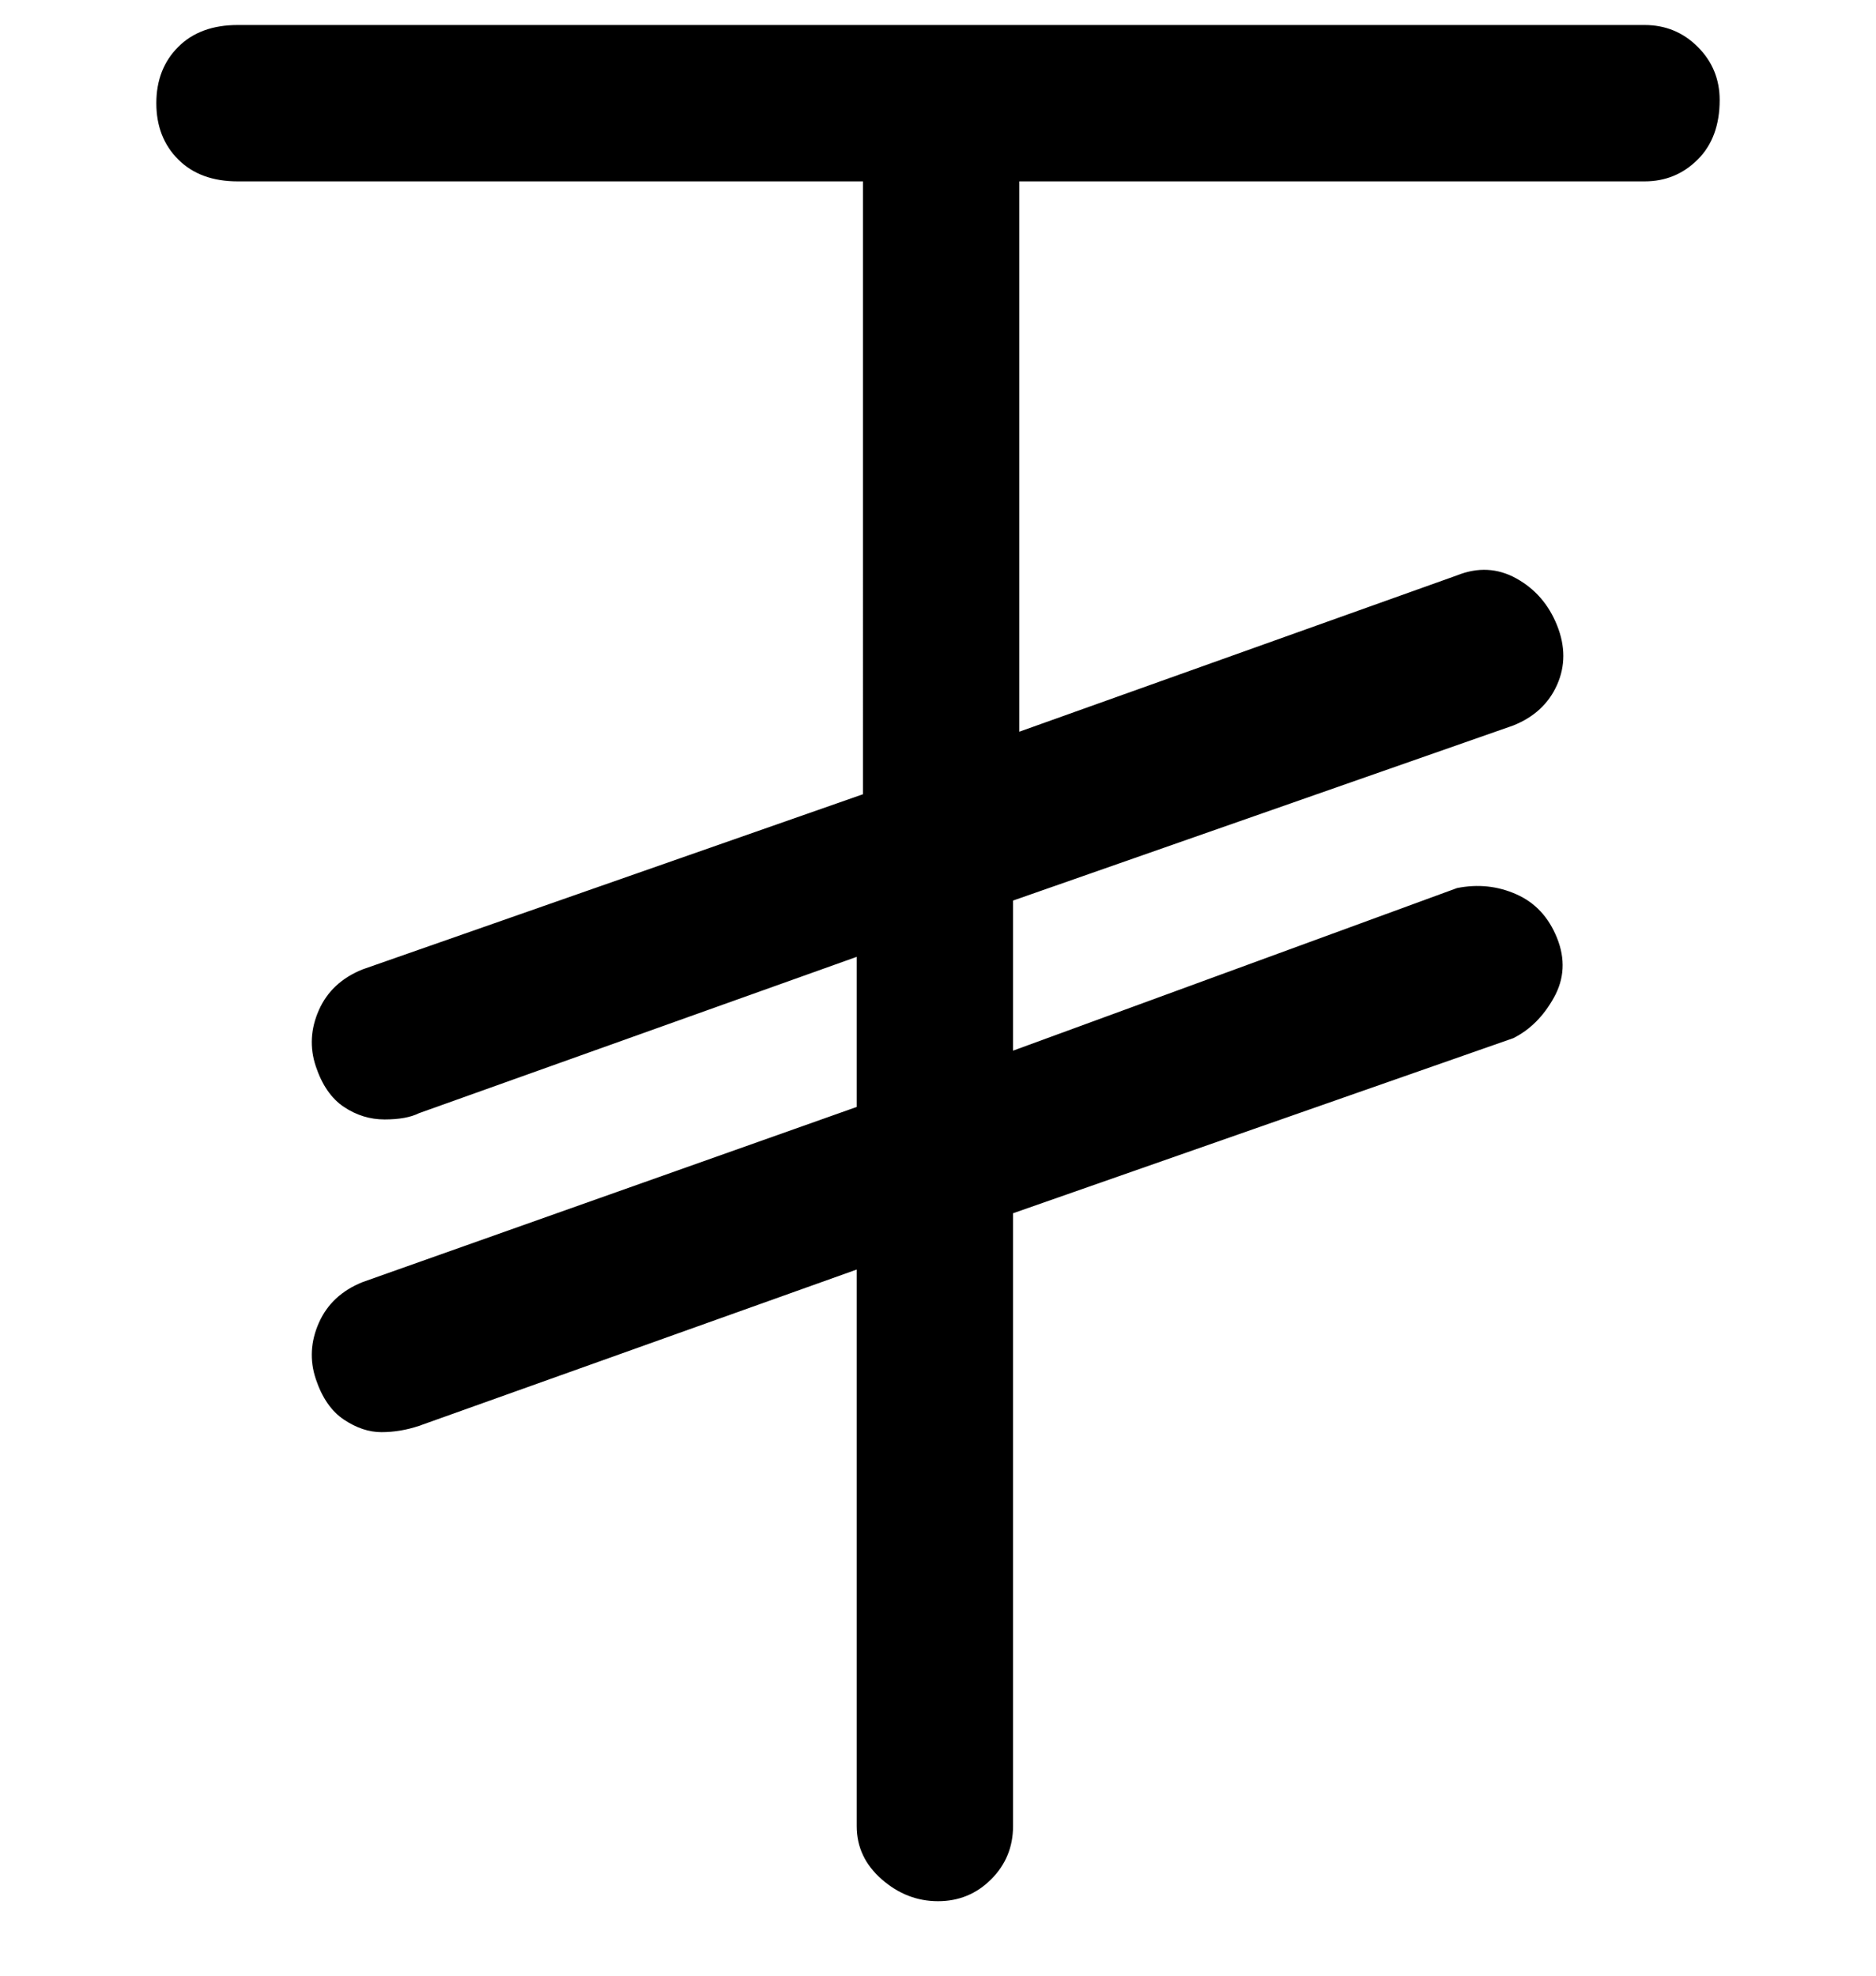 <svg viewBox="0 0 300 316" xmlns="http://www.w3.org/2000/svg"><path d="M275 16q0 6-3.5 9.5T263 29H163v88l70-25q5-2 9.5.5t6.5 7.5q2 5 0 9.5t-7 6.5l-80 28v24l71-26q5-1 9.5 1t6.5 7q2 5-.5 9.5T242 166l-80 28v98q0 5-3.5 8.5T150 304q-5 0-9-3.5t-4-8.5v-89l-70 25q-3 1-6 1t-6-2q-3-2-4.5-6.5t.5-9q2-4.5 7-6.5l79-28v-24l-70 25q-2 1-5.5 1t-6.5-2q-3-2-4.5-6.5t.5-9q2-4.5 7-6.5l80-28V29H38q-6 0-9.5-3.5t-3.5-9q0-5.5 3.5-9T38 4h225q5 0 8.5 3.5T275 16z"/></svg>